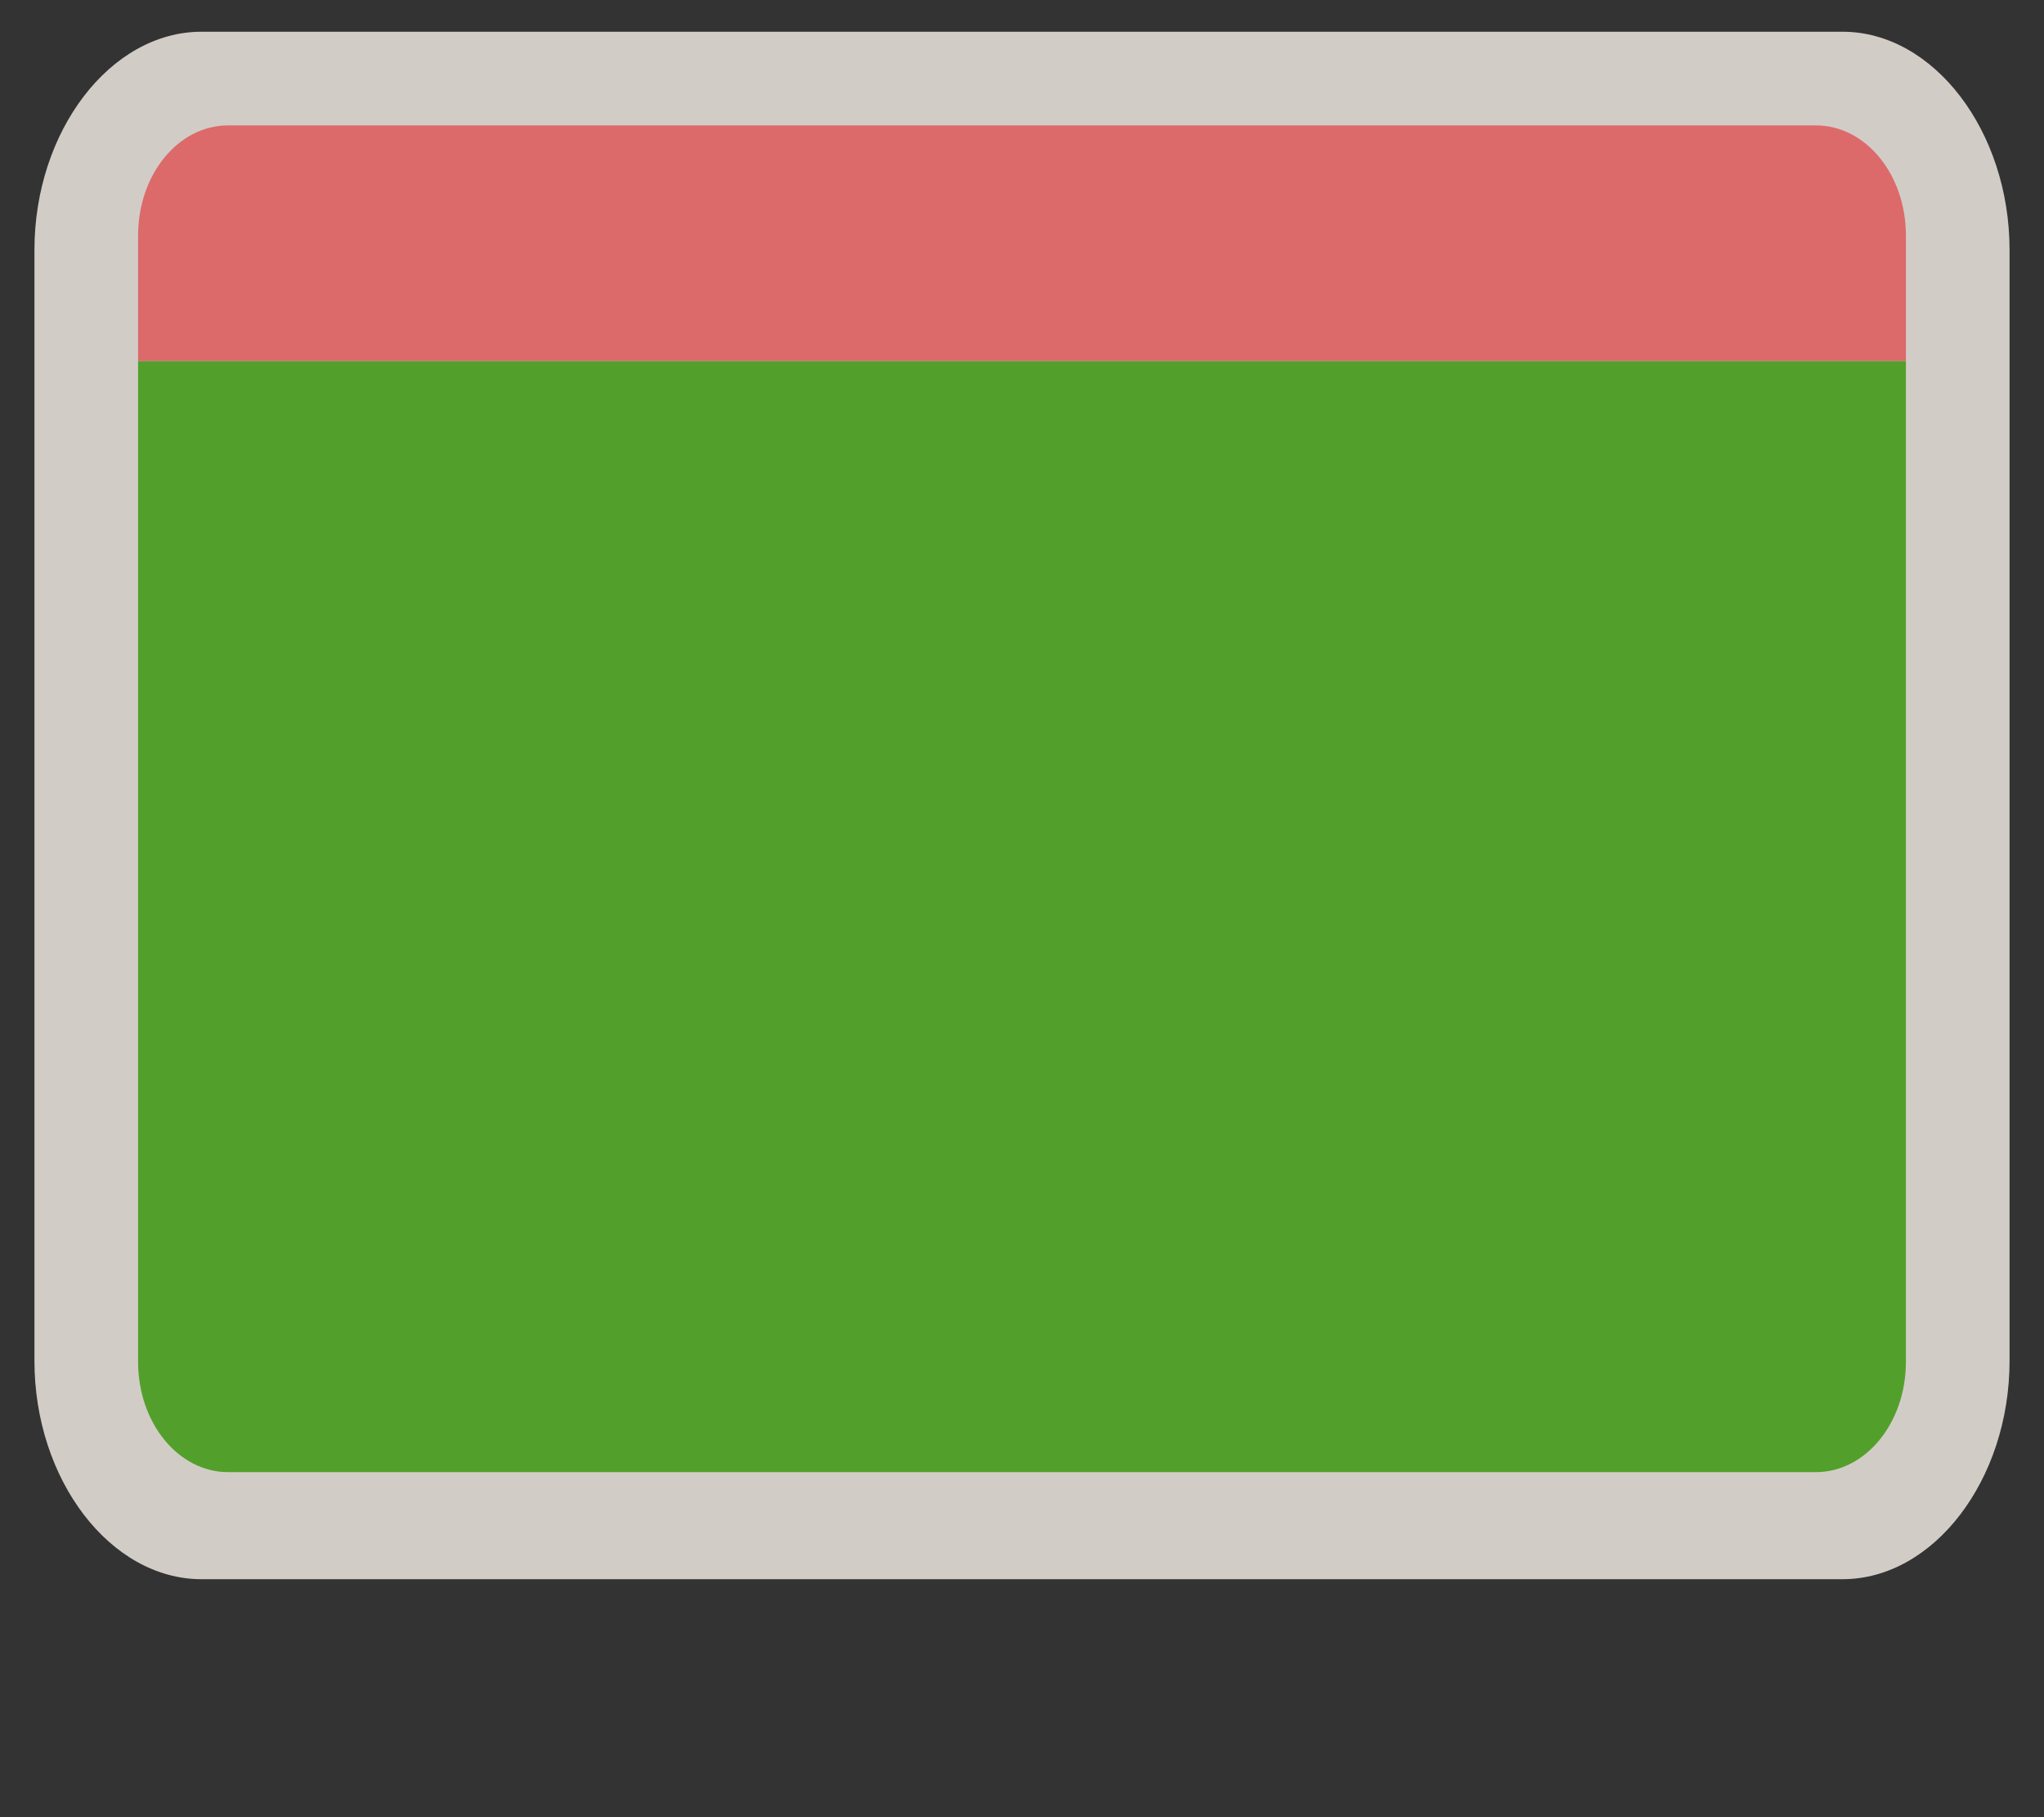 <svg width="27" height="24" viewBox="0 0 27 24" fill="none" xmlns="http://www.w3.org/2000/svg">
<rect x="0" y="0" width="27" height="24" fill="#333333" stroke="none"/>
<path opacity="0.837" fill-rule="evenodd" clip-rule="evenodd" d="M2.662 0.419C1.459 0.419 0.455 1.73 0.455 3.302V17.973C0.455 19.546 1.459 20.857 2.662 20.857H24.338C25.541 20.857 26.545 19.546 26.545 17.973V3.302C26.545 1.73 25.541 0.419 24.338 0.419H2.662V0.419Z" fill="#F1EAE4"/>
<path fill-rule="evenodd" clip-rule="evenodd" d="M25.176 4.767H1.824V17.986C1.824 18.792 2.355 19.443 3.014 19.443H23.986C24.645 19.443 25.176 18.792 25.176 17.986V4.767V4.767Z" fill="#52A02B"/>
<path fill-rule="evenodd" clip-rule="evenodd" d="M3.014 1.656C2.355 1.656 1.824 2.304 1.824 3.111V4.767H25.176V3.111C25.176 2.304 24.645 1.656 23.986 1.656H3.014V1.656Z" fill="#DD6A6A"/>
</svg>
